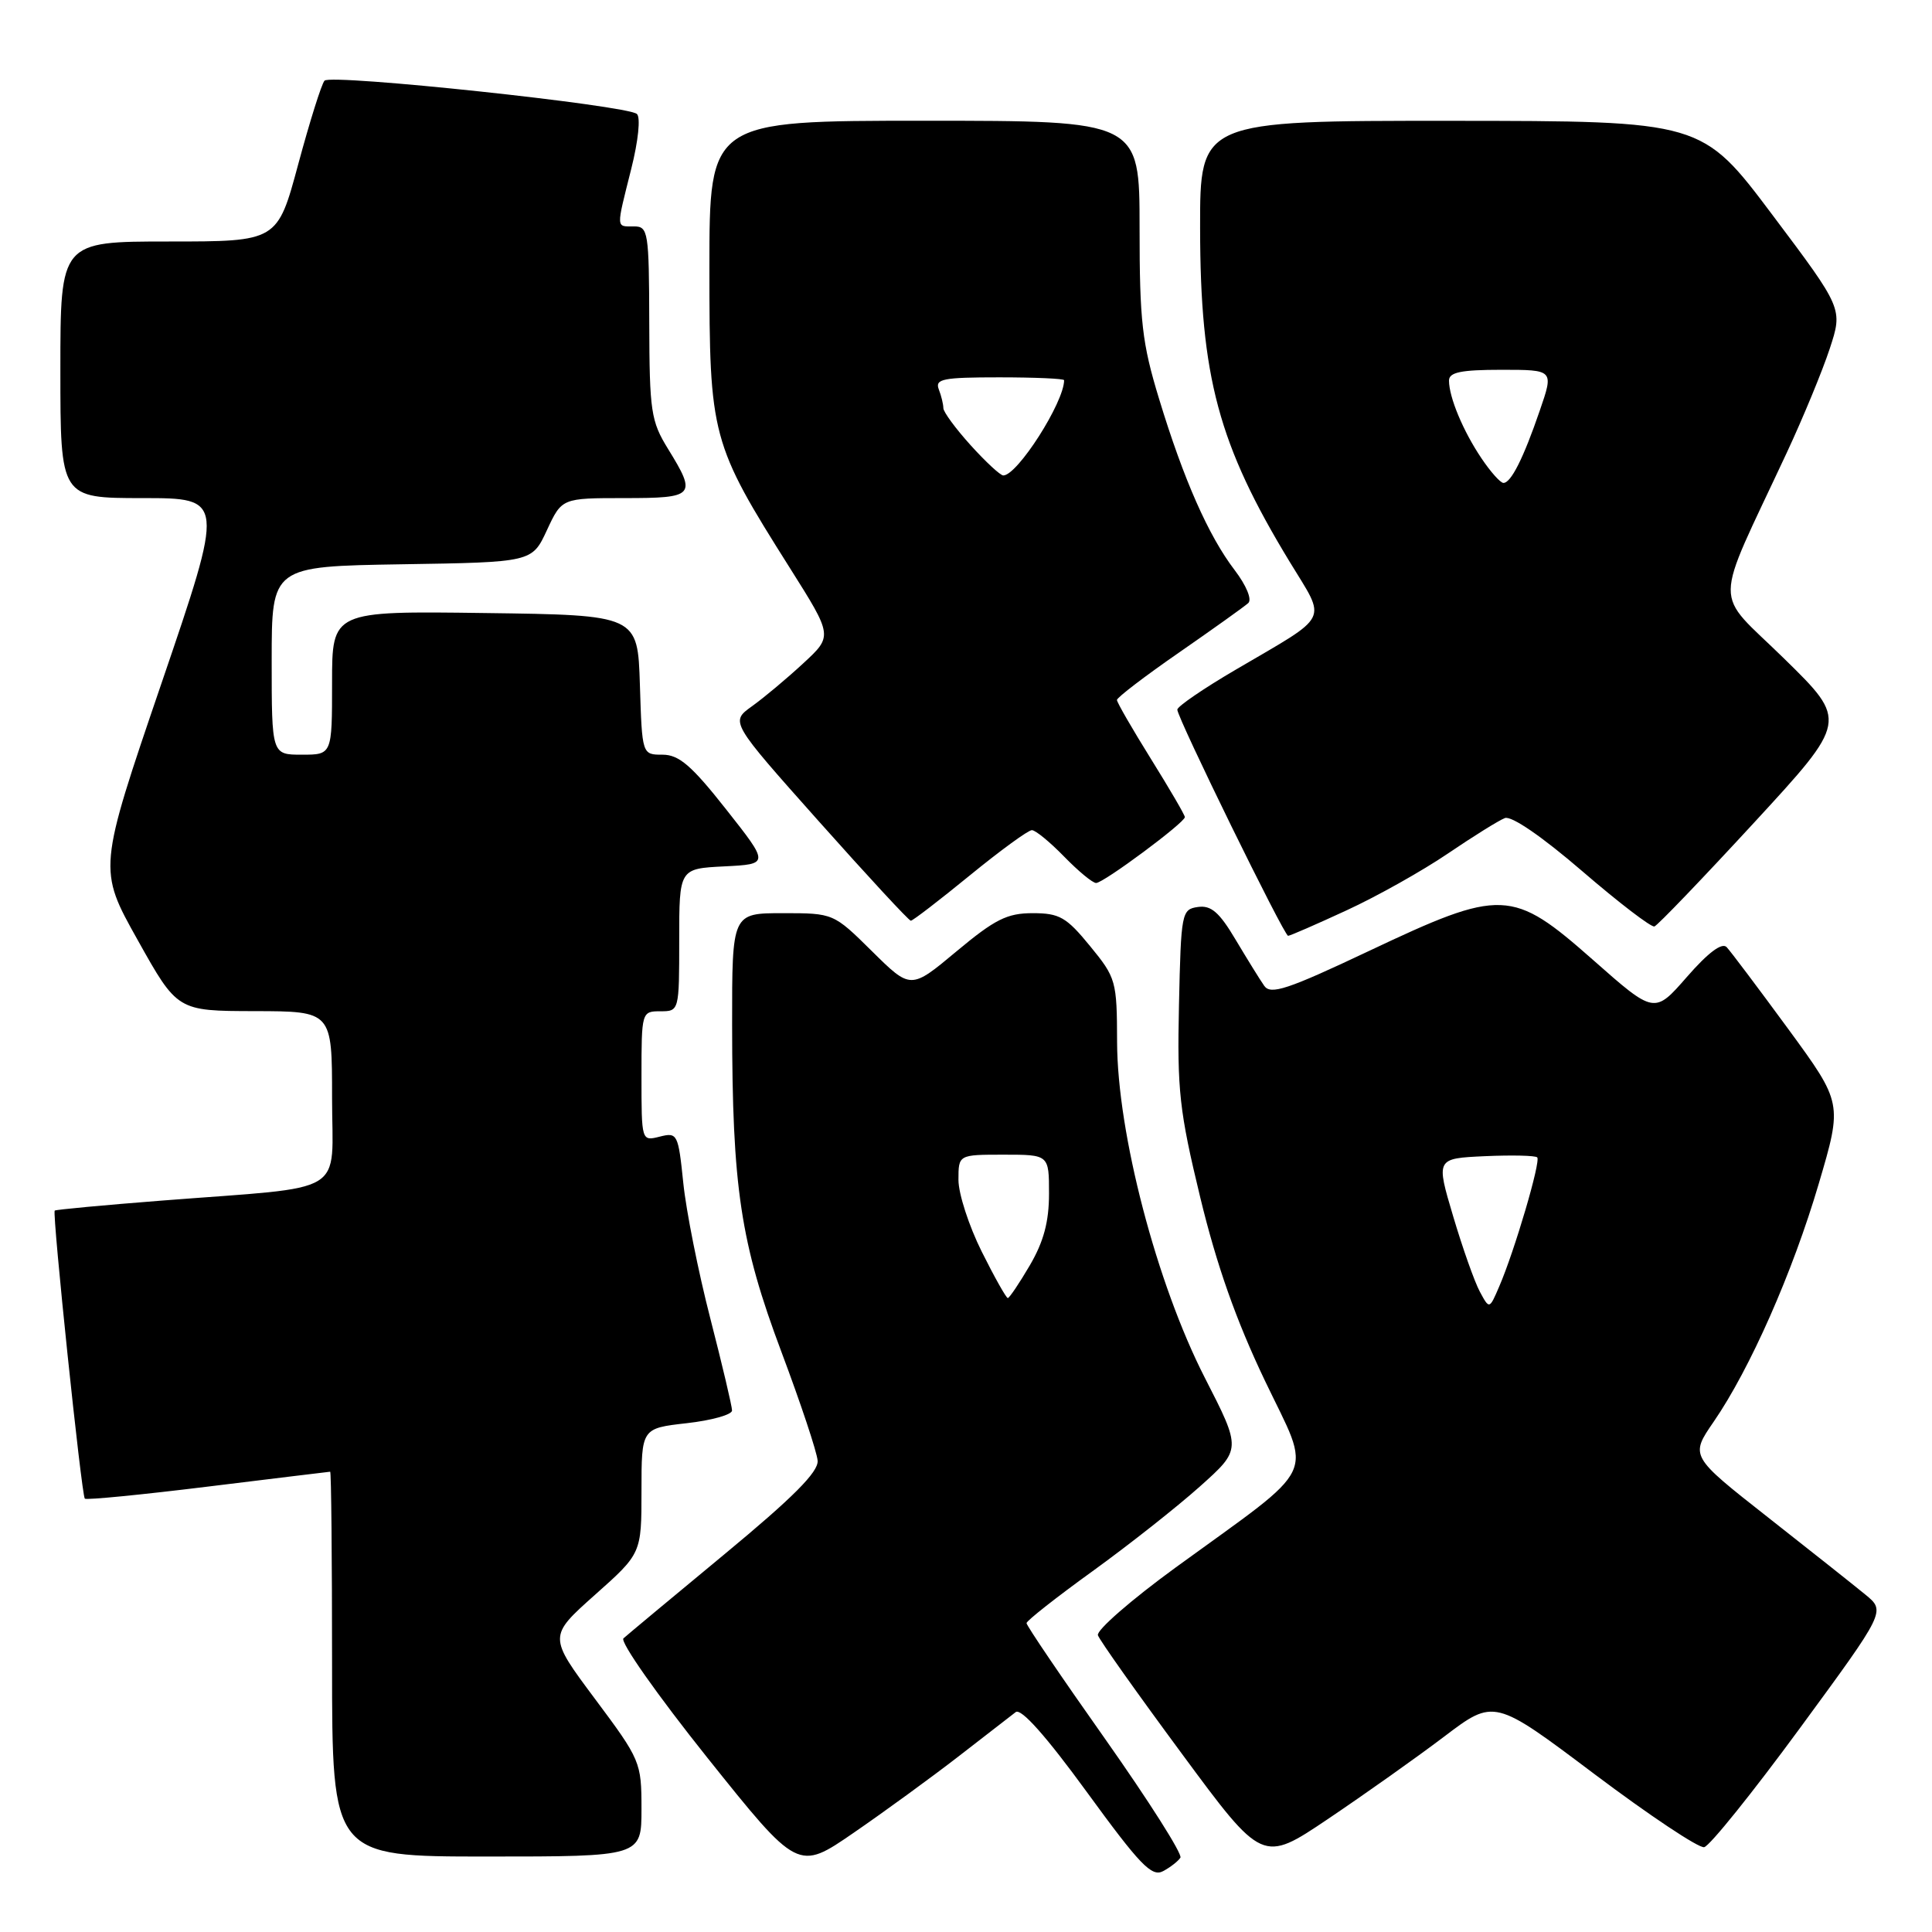 <?xml version="1.0" encoding="UTF-8" standalone="no"?>
<!DOCTYPE svg PUBLIC "-//W3C//DTD SVG 1.1//EN" "http://www.w3.org/Graphics/SVG/1.1/DTD/svg11.dtd" >
<svg xmlns="http://www.w3.org/2000/svg" xmlns:xlink="http://www.w3.org/1999/xlink" version="1.1" viewBox="0 0 256 256">
 <g >
 <path fill="currentColor"
d=" M 156.41 246.15 C 156.70 245.68 152.22 238.63 146.47 230.47 C 140.71 222.32 136.01 215.39 136.02 215.07 C 136.03 214.76 139.96 211.66 144.77 208.19 C 149.57 204.72 155.97 199.67 159.00 196.96 C 164.50 192.04 164.50 192.04 159.65 182.57 C 153.26 170.08 148.06 150.18 148.02 138.10 C 148.00 129.97 147.89 129.57 144.43 125.35 C 141.30 121.52 140.38 121.00 136.83 121.00 C 133.44 121.00 131.82 121.82 126.74 126.06 C 120.68 131.12 120.68 131.12 115.56 126.06 C 110.44 121.00 110.44 121.00 103.72 121.00 C 97.00 121.00 97.00 121.00 97.01 135.75 C 97.02 157.37 98.12 164.68 103.53 179.10 C 106.09 185.92 108.26 192.42 108.34 193.55 C 108.46 195.04 105.10 198.41 96.00 205.94 C 89.12 211.63 83.10 216.65 82.61 217.09 C 82.12 217.53 87.11 224.62 93.73 232.91 C 105.74 247.93 105.74 247.93 113.12 242.85 C 117.18 240.06 123.42 235.51 127.00 232.74 C 130.57 229.97 133.99 227.32 134.59 226.86 C 135.30 226.32 138.62 230.05 144.01 237.45 C 151.06 247.13 152.61 248.74 154.11 247.94 C 155.09 247.42 156.12 246.61 156.41 246.15 Z  M 191.33 230.13 C 197.99 225.08 197.99 225.08 211.25 235.06 C 218.54 240.54 225.09 244.91 225.81 244.76 C 226.53 244.62 232.23 237.53 238.49 229.00 C 249.86 213.50 249.86 213.50 247.18 211.30 C 245.71 210.09 239.88 205.47 234.22 201.02 C 223.94 192.94 223.94 192.94 227.07 188.39 C 231.88 181.40 237.53 168.61 241.00 156.83 C 244.14 146.17 244.14 146.17 236.94 136.33 C 232.98 130.93 229.31 126.05 228.79 125.50 C 228.17 124.85 226.34 126.22 223.53 129.44 C 219.22 134.38 219.22 134.38 211.08 127.19 C 200.35 117.73 199.03 117.67 181.33 126.04 C 170.61 131.11 168.37 131.85 167.52 130.63 C 166.96 129.84 165.26 127.08 163.73 124.52 C 161.57 120.88 160.48 119.93 158.73 120.18 C 156.57 120.49 156.49 120.92 156.22 133.17 C 155.97 144.48 156.27 147.21 159.04 158.67 C 161.21 167.64 163.78 174.93 167.59 182.91 C 173.88 196.09 175.02 193.71 155.78 207.70 C 149.89 211.99 145.25 216.03 145.48 216.68 C 145.70 217.34 150.70 224.39 156.59 232.36 C 167.29 246.86 167.29 246.86 175.97 241.02 C 180.75 237.80 187.66 232.91 191.33 230.13 Z  M 85.00 239.68 C 85.00 233.50 84.87 233.19 78.83 225.10 C 72.66 216.83 72.66 216.83 78.83 211.33 C 85.00 205.84 85.00 205.84 85.00 197.55 C 85.00 189.26 85.00 189.26 91.00 188.58 C 94.30 188.21 97.00 187.45 97.00 186.90 C 97.00 186.34 95.70 180.85 94.12 174.70 C 92.53 168.54 90.92 160.46 90.54 156.75 C 89.87 150.24 89.76 150.02 87.42 150.61 C 85.00 151.22 85.00 151.22 85.00 142.61 C 85.00 134.09 85.03 134.00 87.50 134.00 C 89.99 134.00 90.00 133.96 90.00 124.55 C 90.00 115.10 90.00 115.10 95.97 114.80 C 101.94 114.50 101.94 114.50 96.22 107.25 C 91.64 101.44 89.97 100.00 87.79 100.00 C 85.08 100.00 85.08 100.00 84.79 90.75 C 84.50 81.50 84.50 81.50 64.25 81.23 C 44.00 80.96 44.00 80.96 44.00 90.48 C 44.00 100.00 44.00 100.00 40.00 100.00 C 36.00 100.00 36.00 100.00 36.00 87.52 C 36.00 75.05 36.00 75.05 53.25 74.77 C 70.50 74.50 70.50 74.50 72.47 70.25 C 74.45 66.00 74.45 66.00 82.72 66.00 C 92.08 66.00 92.35 65.70 88.53 59.50 C 86.25 55.81 86.06 54.52 86.03 42.75 C 86.00 30.68 85.89 30.00 84.00 30.00 C 81.60 30.00 81.62 30.44 83.64 22.39 C 84.58 18.66 84.90 15.54 84.39 15.10 C 83.05 13.94 43.83 9.76 43.00 10.69 C 42.60 11.14 41.04 16.11 39.52 21.75 C 36.76 32.00 36.76 32.00 22.38 32.00 C 8.00 32.00 8.00 32.00 8.00 49.00 C 8.00 66.00 8.00 66.00 18.88 66.00 C 29.77 66.00 29.77 66.00 21.38 90.59 C 12.99 115.18 12.99 115.18 18.25 124.57 C 23.50 133.96 23.50 133.96 33.75 133.98 C 44.00 134.00 44.00 134.00 44.00 145.44 C 44.00 158.64 46.48 157.13 21.50 159.08 C 13.80 159.68 7.39 160.28 7.25 160.41 C 6.90 160.77 10.80 198.14 11.24 198.58 C 11.45 198.78 18.79 198.06 27.56 196.98 C 36.33 195.90 43.61 195.02 43.75 195.01 C 43.89 195.00 44.00 206.47 44.00 220.50 C 44.00 246.00 44.00 246.00 64.50 246.00 C 85.00 246.00 85.00 246.00 85.00 239.68 Z  M 178.44 120.62 C 182.46 118.77 188.49 115.38 191.85 113.10 C 195.21 110.82 198.61 108.70 199.40 108.40 C 200.27 108.06 204.33 110.85 209.65 115.43 C 214.49 119.60 218.80 122.90 219.22 122.76 C 219.64 122.62 225.58 116.43 232.41 109.02 C 244.84 95.53 244.84 95.53 236.42 87.28 C 226.93 77.98 226.89 81.14 236.75 60.00 C 238.93 55.33 241.49 49.12 242.45 46.20 C 244.19 40.90 244.19 40.90 234.85 28.47 C 225.50 16.03 225.50 16.03 192.25 16.01 C 159.00 16.00 159.00 16.00 159.02 30.25 C 159.04 49.95 161.45 58.91 170.90 74.46 C 175.80 82.52 176.42 81.30 163.75 88.73 C 159.49 91.22 156.00 93.61 156.00 94.03 C 156.00 95.12 170.15 124.00 170.68 124.00 C 170.93 124.00 174.42 122.48 178.44 120.62 Z  M 128.50 116.00 C 132.54 112.70 136.24 110.00 136.73 110.00 C 137.21 110.00 139.13 111.58 141.00 113.50 C 142.87 115.42 144.77 117.00 145.24 117.00 C 146.23 117.00 157.00 109.00 157.00 108.27 C 157.00 107.99 154.97 104.52 152.50 100.55 C 150.03 96.58 148.00 93.07 148.00 92.75 C 148.00 92.43 151.71 89.59 156.25 86.45 C 160.79 83.30 164.91 80.36 165.40 79.91 C 165.92 79.44 165.15 77.58 163.59 75.53 C 160.13 71.00 156.83 63.53 153.58 52.84 C 151.33 45.46 151.00 42.60 151.00 30.20 C 151.00 16.00 151.00 16.00 122.50 16.00 C 94.00 16.00 94.00 16.00 94.00 35.47 C 94.00 57.88 94.22 58.71 104.70 75.32 C 110.35 84.28 110.35 84.28 106.43 87.90 C 104.27 89.90 101.21 92.46 99.63 93.59 C 96.76 95.65 96.76 95.65 108.49 108.82 C 114.95 116.07 120.43 122.00 120.69 122.00 C 120.95 122.00 124.46 119.30 128.50 116.00 Z  M 130.08 165.84 C 128.39 162.45 127.00 158.18 127.00 156.34 C 127.00 153.00 127.00 153.00 133.00 153.00 C 139.00 153.00 139.00 153.00 139.00 158.16 C 139.00 161.89 138.29 164.53 136.46 167.66 C 135.06 170.05 133.74 172.00 133.54 172.00 C 133.33 172.00 131.77 169.23 130.08 165.84 Z  M 196.09 171.16 C 195.39 169.87 193.80 165.37 192.55 161.16 C 190.27 153.50 190.27 153.50 196.75 153.20 C 200.32 153.04 203.44 153.11 203.69 153.36 C 204.19 153.86 200.68 165.79 198.64 170.50 C 197.35 173.50 197.35 173.50 196.09 171.16 Z  M 196.31 60.74 C 193.89 57.16 192.00 52.65 192.00 50.43 C 192.00 49.33 193.58 49.00 198.95 49.00 C 205.89 49.00 205.89 49.00 204.03 54.40 C 201.86 60.73 200.21 64.00 199.21 63.99 C 198.82 63.99 197.51 62.53 196.31 60.74 Z  M 128.62 59.00 C 126.63 56.80 125.00 54.58 125.00 54.08 C 125.00 53.58 124.73 52.45 124.39 51.58 C 123.87 50.21 124.96 50.00 132.39 50.00 C 137.13 50.00 141.00 50.17 141.00 50.38 C 141.00 53.31 134.81 63.00 132.94 63.00 C 132.55 63.00 130.61 61.20 128.62 59.00 Z "/>
</g>
</svg>